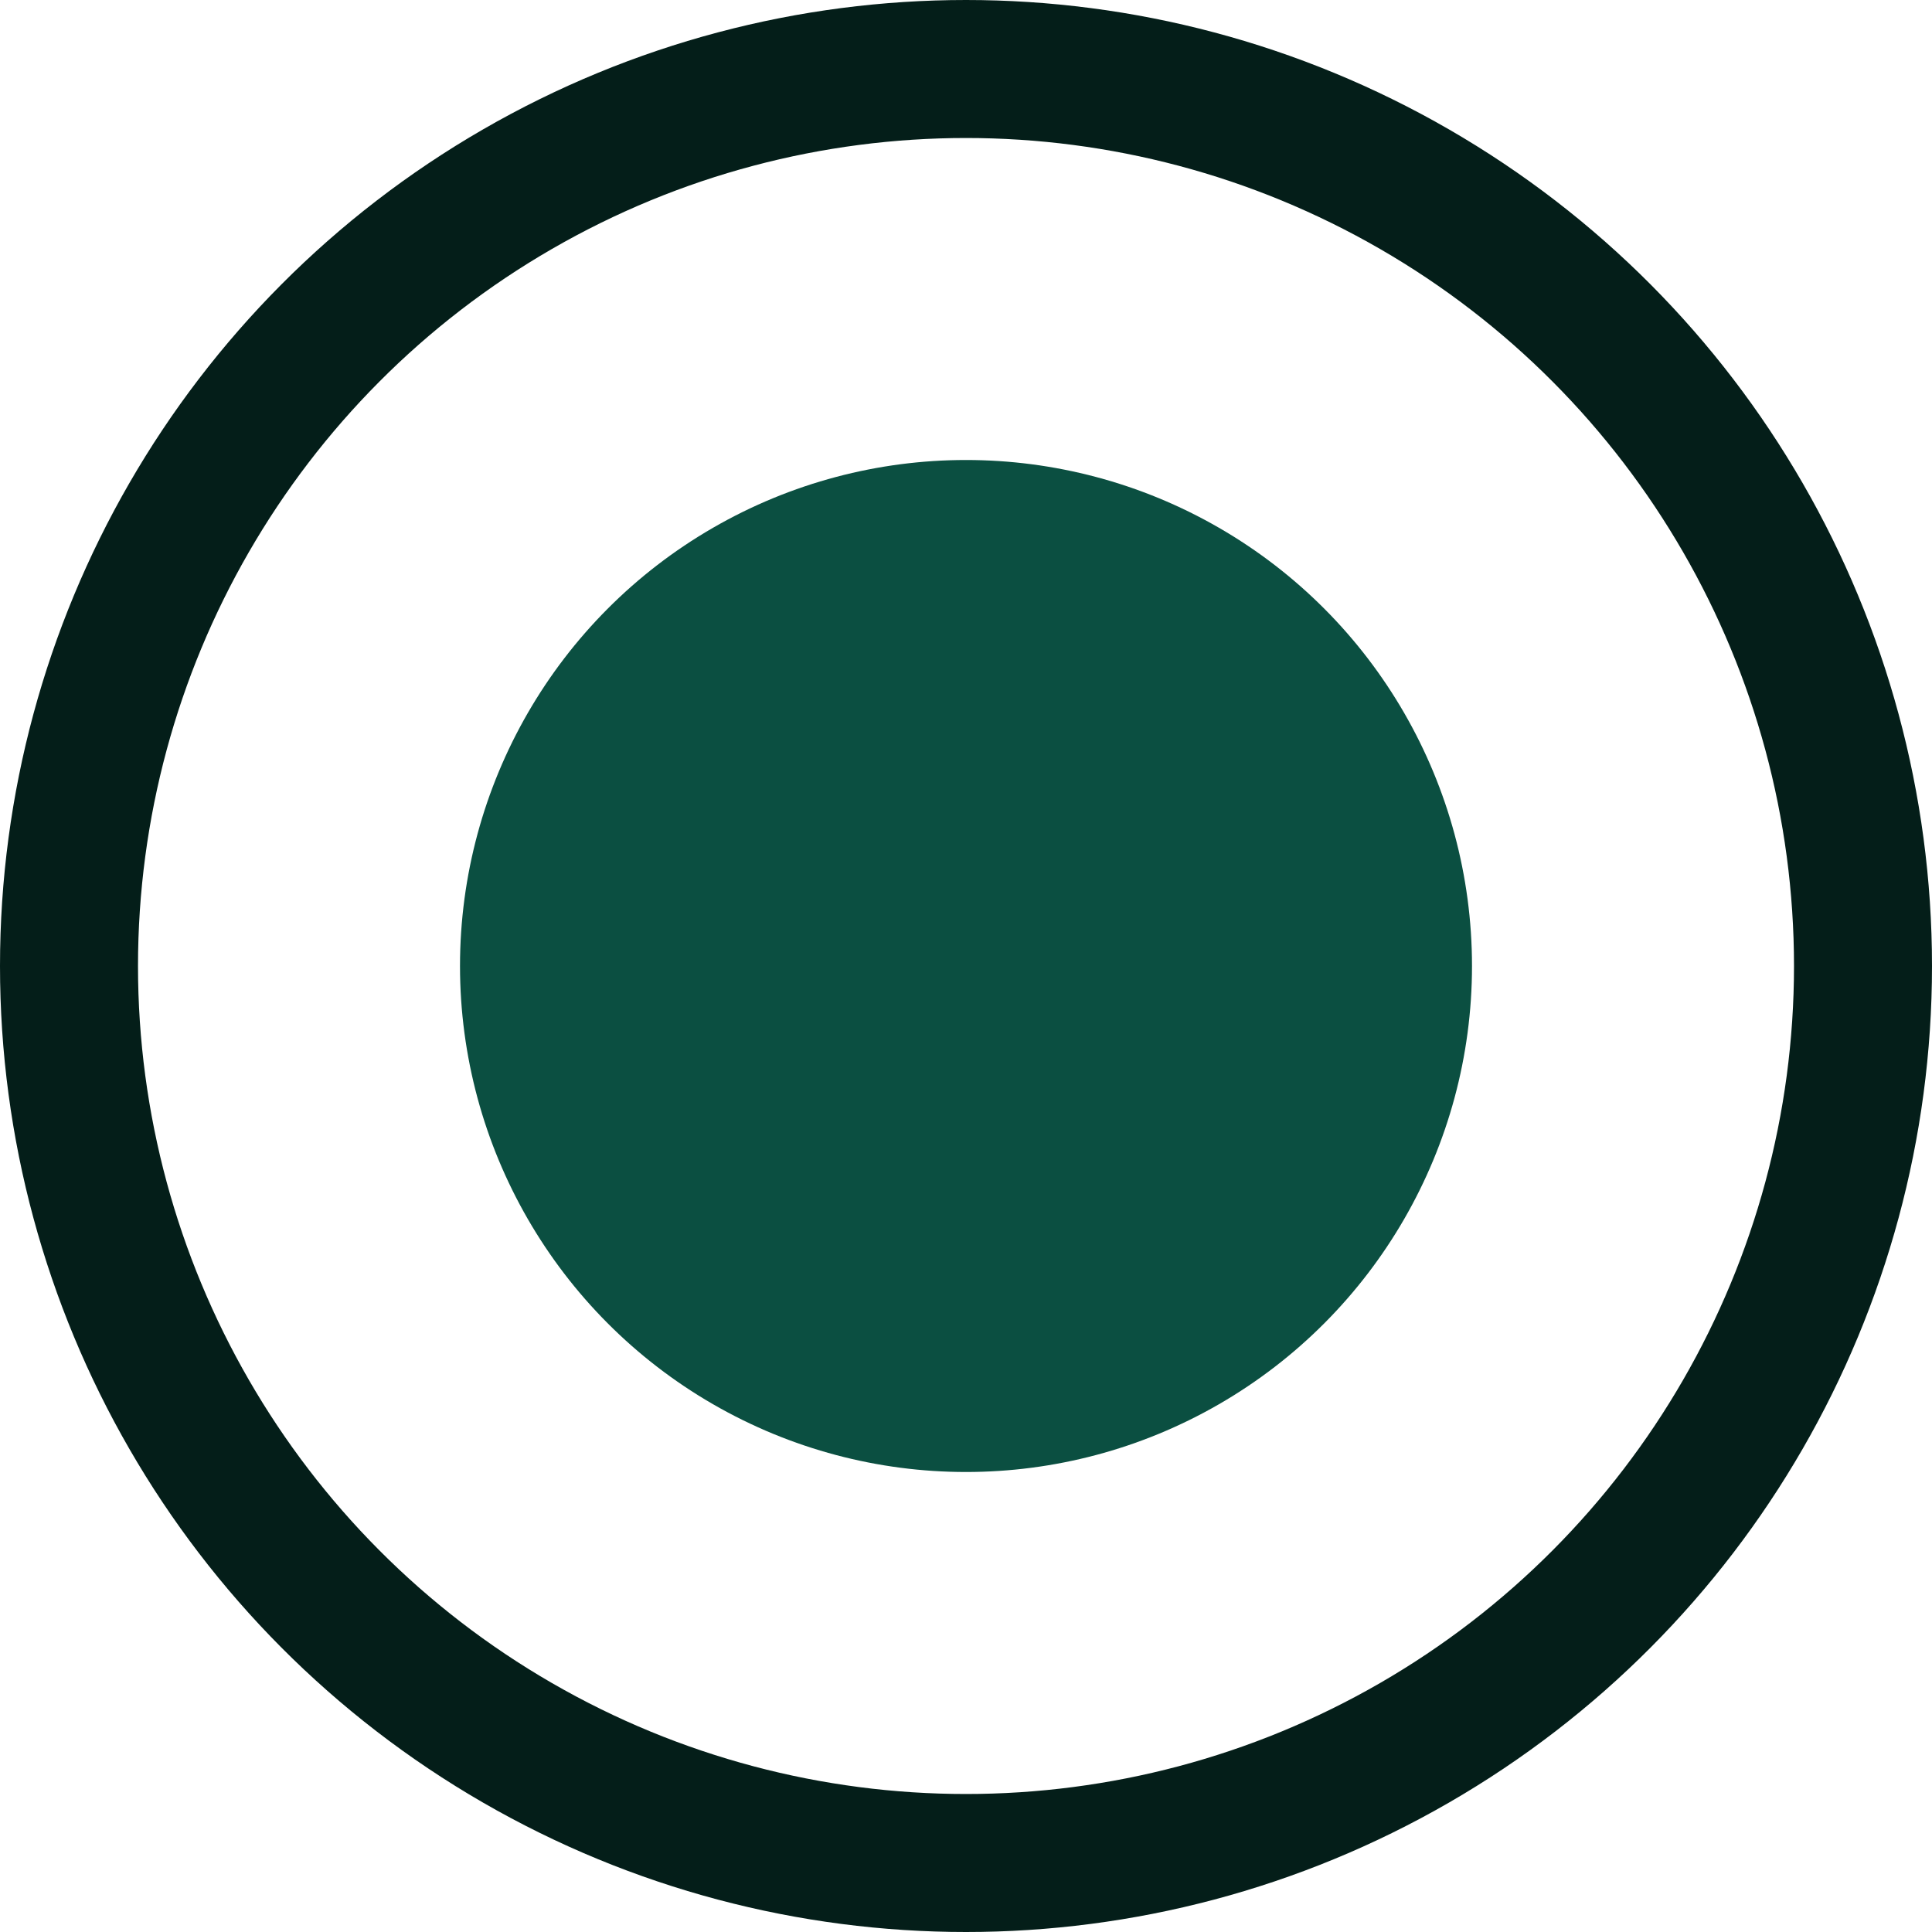 <svg width="21" height="21" viewBox="0 0 21 21" fill="none" xmlns="http://www.w3.org/2000/svg">
<circle cx="10.5" cy="10.5" r="9.75" stroke="#041E19" stroke-width="1.5"/>
<circle cx="10.5" cy="10.5" r="5.5" fill="#0B4F41"/>
</svg>
